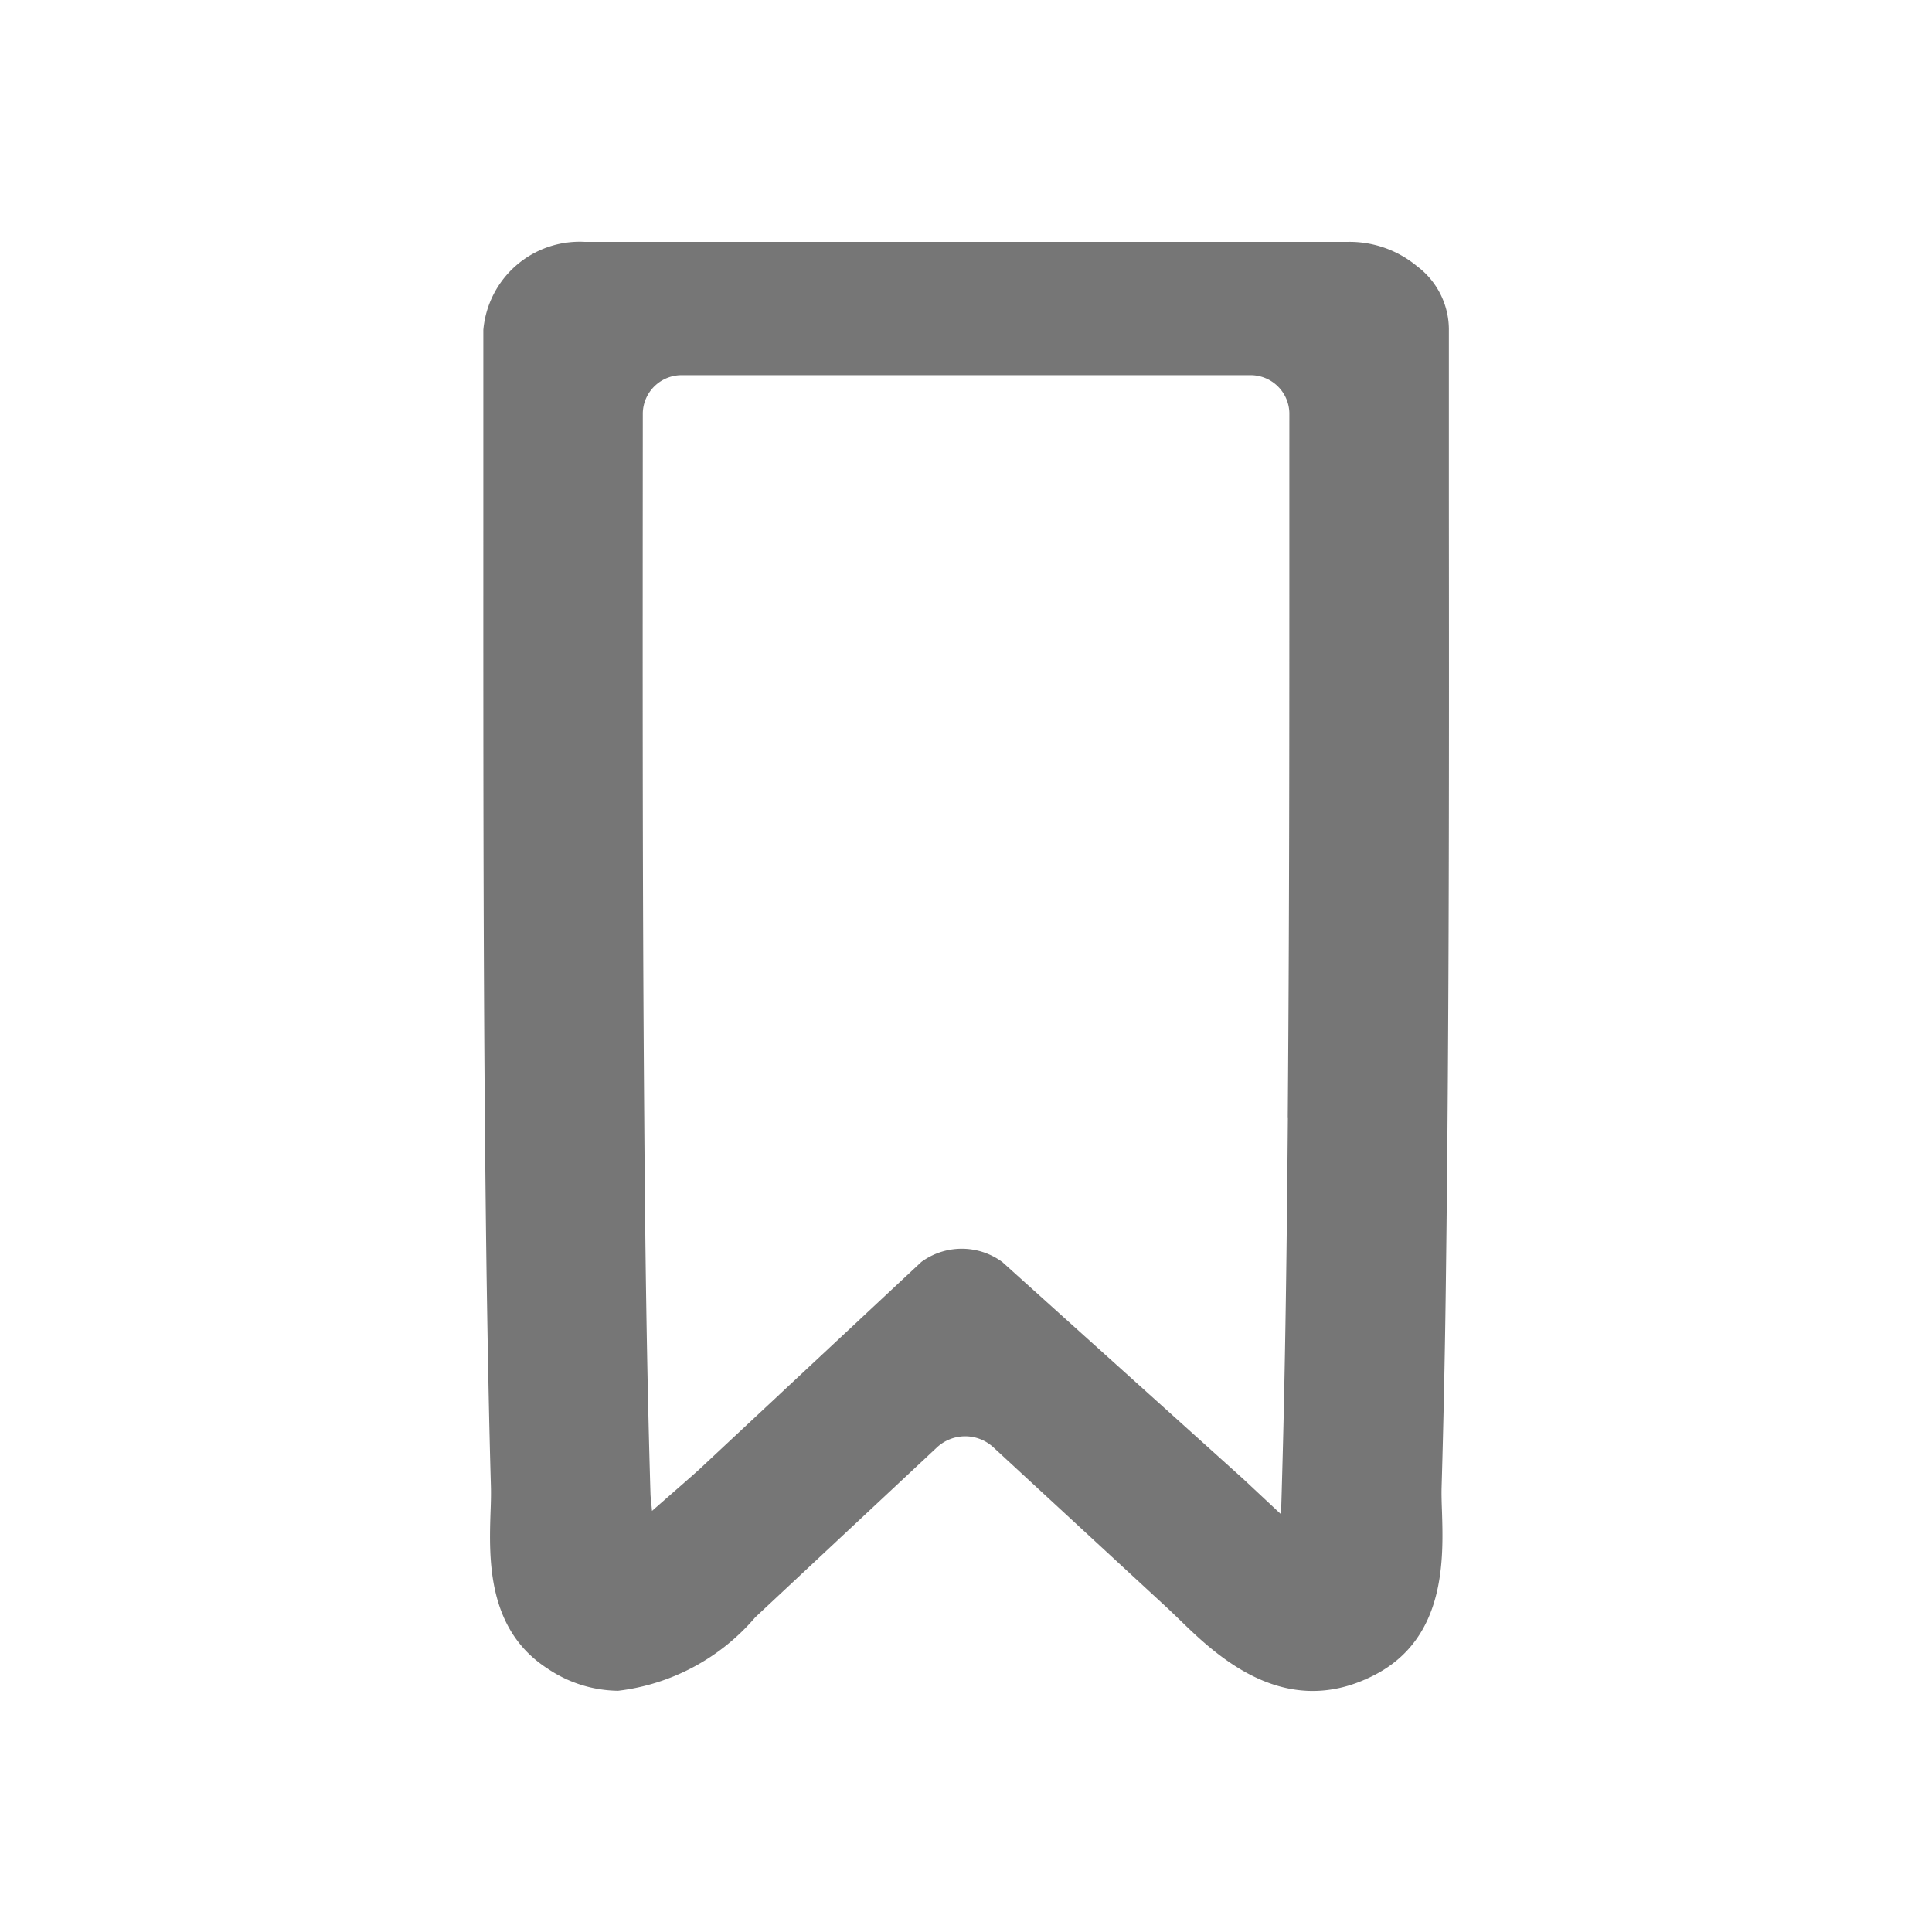 <svg id="FAVORITE_TAG_BORDER_48" data-name="FAVORITE TAG BORDER 48" xmlns="http://www.w3.org/2000/svg" width="48" height="48" viewBox="0 0 48 48">
  <rect id="사각형_135" data-name="사각형 135" width="48" height="48" fill="none" opacity="0.4"/>
  <path id="패스_1288" data-name="패스 1288" d="M4406.915,419.8l0-4.028a1.967,1.967,0,0,0-.774-1.6h0l-.074-.059a2.621,2.621,0,0,0-1.691-.558h-18.923a2.4,2.4,0,0,0-2.527,2.187l0,4.212c0,6.318-.008,12.85.081,19.28.027,1.748.057,3.5.107,5.243.005.189,0,.4-.009.621-.038,1.169-.093,2.935,1.422,3.906a3.187,3.187,0,0,0,1.746.548,5.309,5.309,0,0,0,3.409-1.826l4.522-4.228a1.032,1.032,0,0,1,1.388,0l4.353,4.02.26.249c.922.9,2.641,2.562,4.889,1.379,1.748-.921,1.686-2.879,1.65-4.05-.008-.22-.015-.429-.009-.614q.076-2.625.107-5.244C4406.926,432.747,4406.92,426.163,4406.915,419.8Zm-4,15.523c-.026,3.041-.061,6.083-.149,9.123-.006.24-.014.481-.021.72l-.953-.89-5.973-5.377a1.7,1.7,0,0,0-2.012,0l-5.454,5.094c-.1.1-.667.59-1.236,1.09-.012-.144-.032-.288-.038-.414-.093-3.115-.134-6.231-.155-9.347-.048-5.84-.039-11.68-.036-17.519a.965.965,0,0,1,.99-.937h14.083a.964.964,0,0,1,.991.937C4402.95,423.639,4402.96,429.479,4402.912,435.319Z" transform="translate(-4370.918 -407.545)" fill="#767676"/>
</svg>
